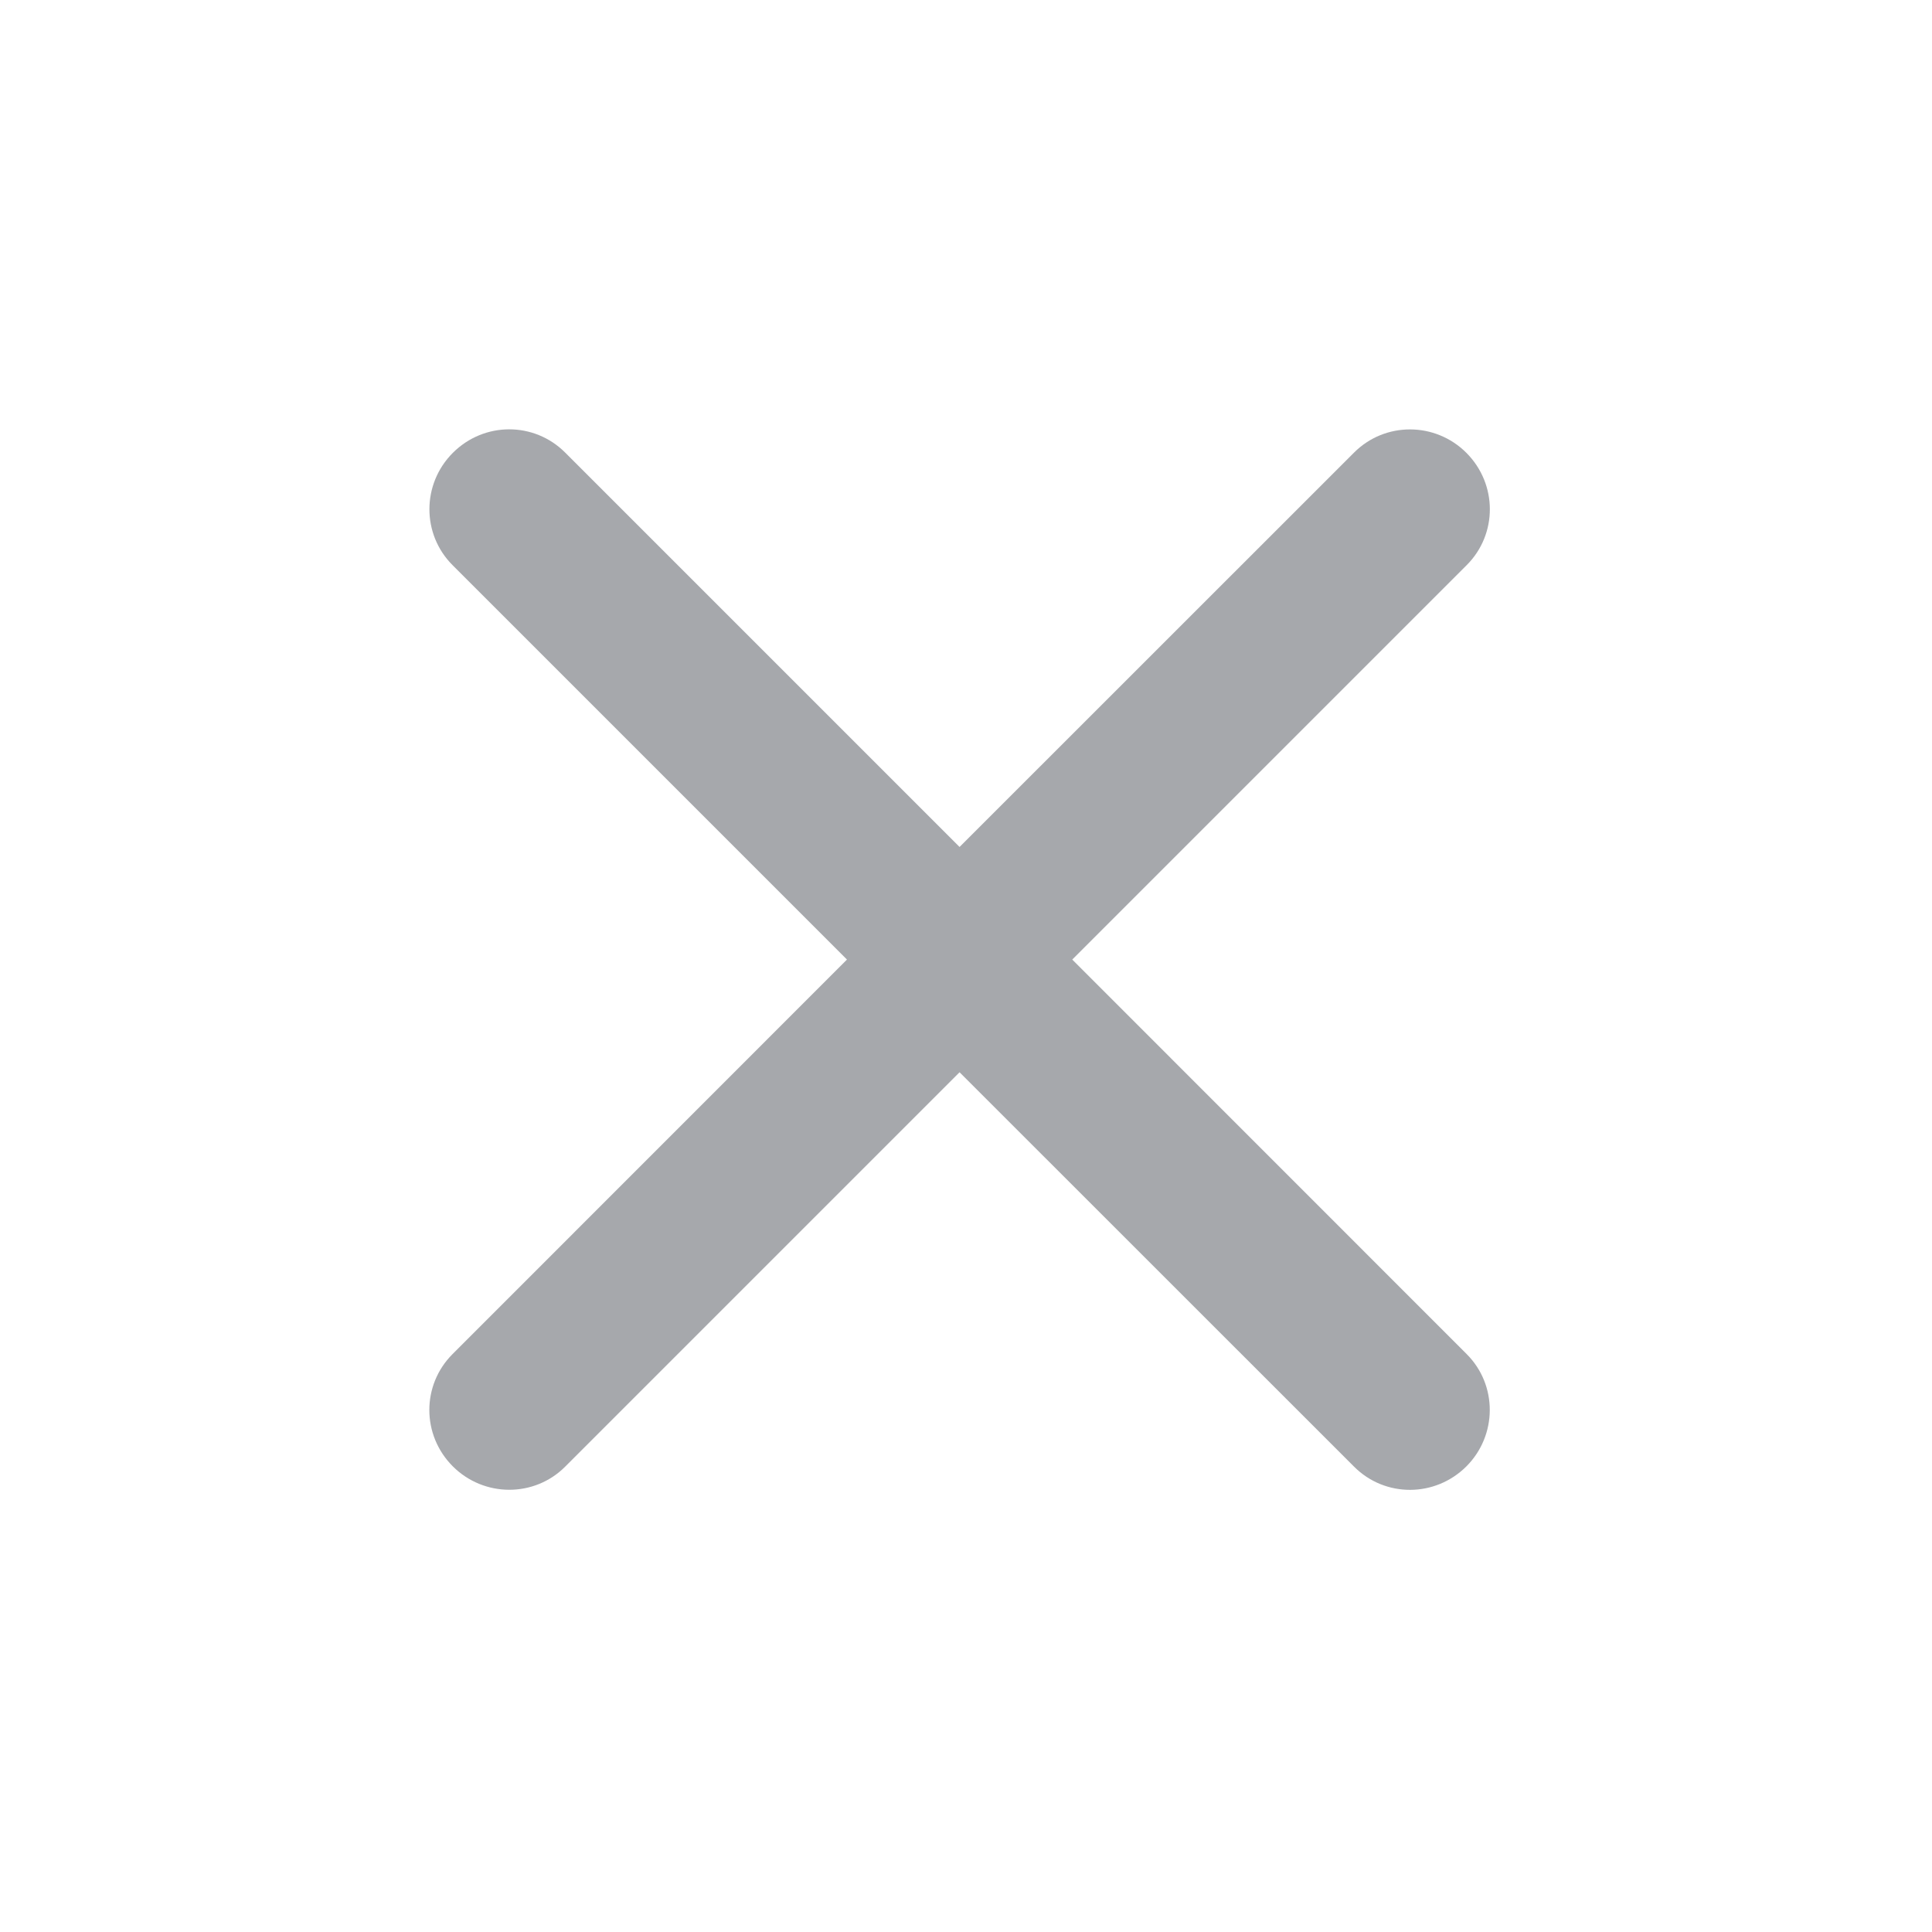 <?xml version="1.0" encoding="UTF-8"?>
<svg width="18px" height="18px" viewBox="0 0 18 18" version="1.1" xmlns="http://www.w3.org/2000/svg" xmlns:xlink="http://www.w3.org/1999/xlink">
    <!-- Generator: Sketch 52.6 (67491) - http://www.bohemiancoding.com/sketch -->
    <title>CloseButton</title>
    <desc>Created with Sketch.</desc>
    <g id="Main-Toolbar-Buttons" stroke="none" stroke-width="1" fill="none" fill-rule="evenodd">
        <g id="SymbolButton_CloseButton" fill="#A6A8AC">
            <path d="M5.265,13.665 C4.977,13.953 4.509,13.951 4.219,13.662 C3.927,13.37 3.928,12.904 4.216,12.616 L7.891,8.94 L4.216,5.265 C3.928,4.977 3.929,4.509 4.219,4.219 C4.511,3.927 4.977,3.928 5.265,4.216 L8.94,7.891 L12.616,4.216 C12.904,3.928 13.372,3.929 13.662,4.219 C13.953,4.511 13.953,4.977 13.665,5.265 L9.99,8.94 L13.665,12.616 C13.953,12.904 13.951,13.372 13.662,13.662 C13.37,13.953 12.904,13.953 12.616,13.665 L8.94,9.99 L5.265,13.665 Z" id="Cross"></path>
        </g>
    </g>
</svg>